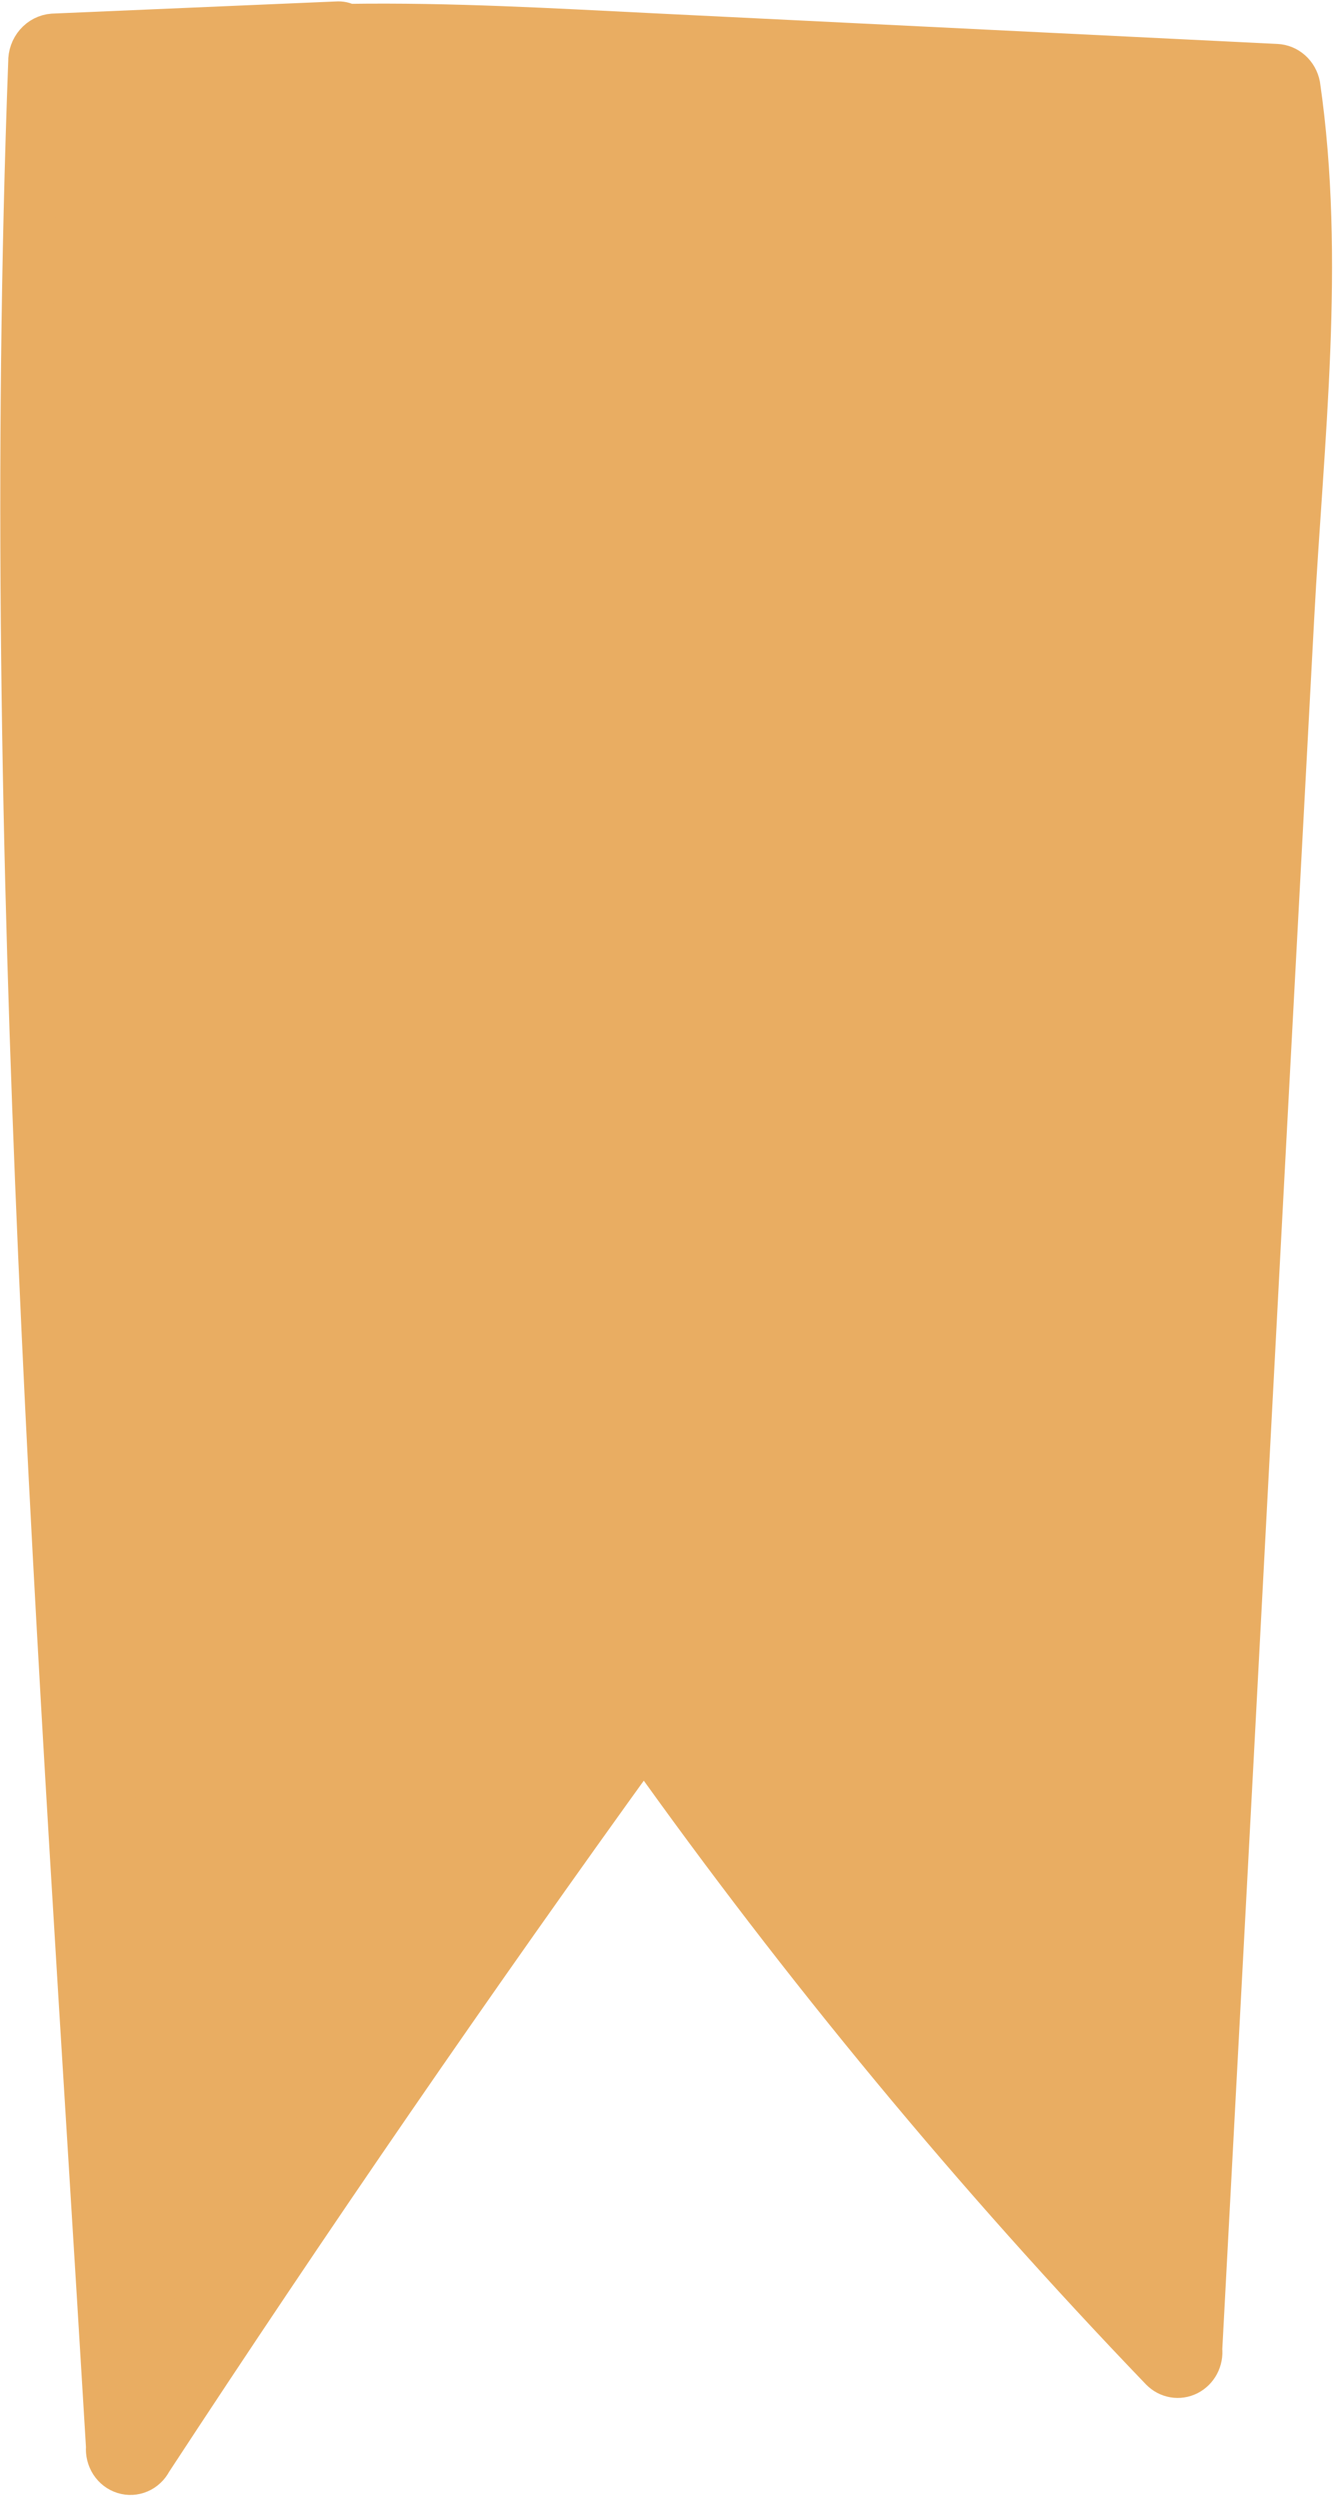 <svg width="110" height="205" viewBox="0 0 110 205" fill="none" xmlns="http://www.w3.org/2000/svg">
<path d="M5.462 5.82C5.462 5.82 45.449 4.931 64.157 5.82C82.864 6.709 105.622 8.56 105.622 8.56C105.622 8.56 105.344 33.349 105.622 38.249C105.9 43.149 101.728 111.436 101.728 111.436L98.372 168.691L97.26 191.956C97.26 191.956 72.502 167.457 69.442 161.65C66.382 155.843 54.594 140.835 54.594 140.835L37.208 161.958L14.954 195.022L10.504 201.446C10.504 201.446 5.775 119.784 5.496 113.269C5.218 106.755 4.905 7.381 5.462 5.82Z" fill="#E9AD62"/>
<path d="M106.745 6.964C106.649 6.468 106.396 6.019 106.028 5.691C105.659 5.362 105.196 5.171 104.711 5.149L53.718 2.644C45.338 2.227 36.941 1.737 28.561 1.864C28.277 1.71 27.958 1.641 27.639 1.665L4.325 2.663C3.742 2.709 3.199 2.987 2.807 3.44C2.416 3.892 2.206 4.485 2.221 5.094C-0.213 70.424 4.707 135.591 8.601 200.648C8.56 201.151 8.685 201.654 8.957 202.072C9.229 202.49 9.63 202.797 10.094 202.942C10.557 203.087 11.054 203.061 11.501 202.868C11.948 202.675 12.318 202.327 12.548 201.882C25.564 182.017 38.986 162.509 52.814 143.358C65.686 161.453 79.825 178.528 95.114 194.442C95.426 194.763 95.825 194.976 96.257 195.05C96.689 195.125 97.133 195.059 97.527 194.86C97.921 194.661 98.247 194.34 98.46 193.94C98.672 193.54 98.76 193.082 98.713 192.627C100.405 160.942 102.086 129.245 103.755 97.536L106.259 50.571C107.024 36.235 108.832 21.318 106.745 6.964ZM101.895 53.075L99.409 100.022L94.766 187.564C80.162 172.044 66.641 155.451 54.309 137.914C54.122 137.693 53.891 137.516 53.634 137.395C53.376 137.275 53.097 137.212 52.814 137.212C52.532 137.212 52.252 137.275 51.994 137.395C51.737 137.516 51.507 137.693 51.319 137.914C37.99 156.339 25.026 175.091 12.426 194.17C8.688 132.615 4.307 70.914 6.324 9.196C22.615 5.421 39.357 6.855 55.752 7.671L102.886 10.012C104.607 24.058 102.642 38.975 101.895 53.075V53.075Z" fill="#E9AD62" stroke="#E9AD62" stroke-width="3.095"/>
</svg>
